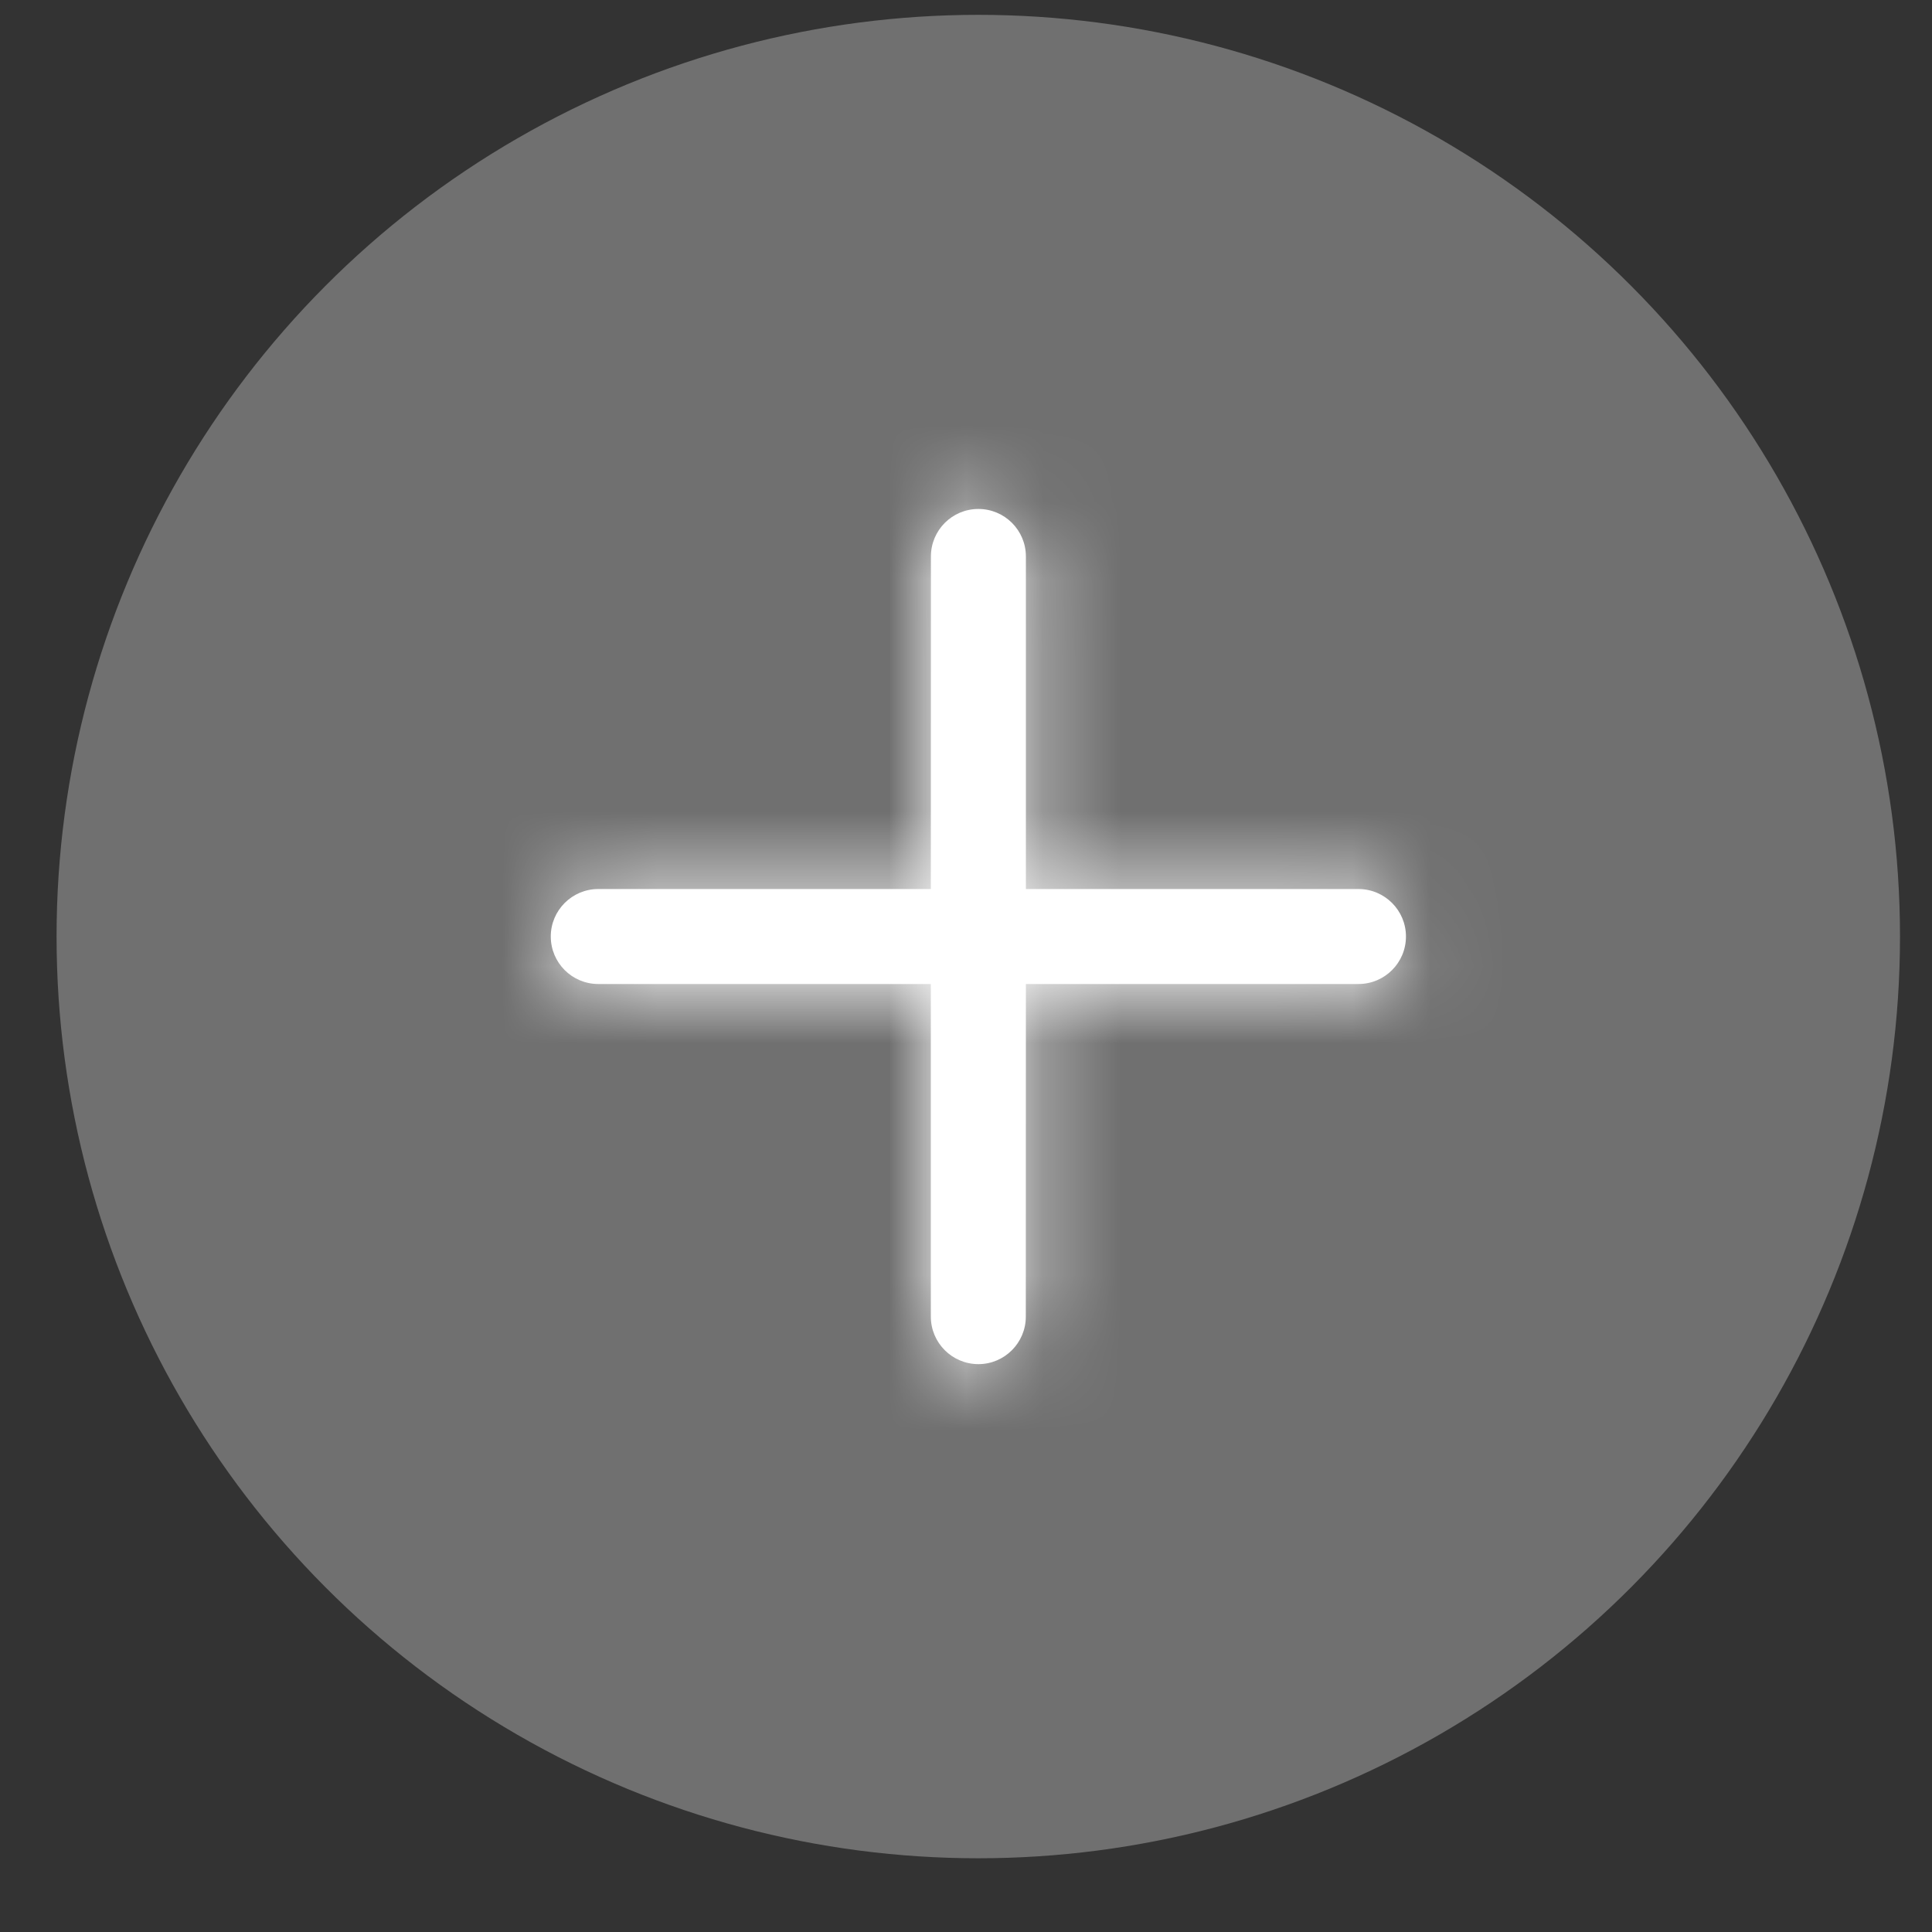 <svg width="25" height="25" viewBox="0 0 25 25" fill="none" xmlns="http://www.w3.org/2000/svg">
<rect x="0" y="0" width="25" height="25" fill="#333333" stroke="none"/>
<circle cx="12.659" cy="12.119" r="11.927" fill="white" fill-opacity="0.3"/>
<mask id="path-2-inside-1_515_1187" fill="white">
<path fill-rule="evenodd" clip-rule="evenodd" d="M12.045 11.504H7.742C7.402 11.504 7.127 11.78 7.127 12.118C7.127 12.458 7.402 12.733 7.742 12.733H12.045L12.045 17.037C12.045 17.376 12.32 17.651 12.66 17.652C12.999 17.652 13.274 17.376 13.274 17.037L13.275 12.733H17.578C17.918 12.733 18.193 12.458 18.193 12.118C18.193 11.78 17.918 11.504 17.578 11.504H13.275L13.275 7.201C13.275 6.861 13 6.586 12.66 6.586C12.321 6.586 12.046 6.861 12.046 7.2L12.045 11.504Z"/>
</mask>
<path fill-rule="evenodd" clip-rule="evenodd" d="M12.045 11.504H7.742C7.402 11.504 7.127 11.78 7.127 12.118C7.127 12.458 7.402 12.733 7.742 12.733H12.045L12.045 17.037C12.045 17.376 12.32 17.651 12.66 17.652C12.999 17.652 13.274 17.376 13.274 17.037L13.275 12.733H17.578C17.918 12.733 18.193 12.458 18.193 12.118C18.193 11.78 17.918 11.504 17.578 11.504H13.275L13.275 7.201C13.275 6.861 13 6.586 12.66 6.586C12.321 6.586 12.046 6.861 12.046 7.2L12.045 11.504Z" fill="white"/>
<path d="M12.045 11.504V17.504H18.045L18.045 11.504L12.045 11.504ZM12.045 12.733L18.045 12.734L18.046 6.733H12.045V12.733ZM12.045 17.037L6.045 17.036V17.037H12.045ZM12.66 17.652L12.653 23.652H12.66V17.652ZM13.274 17.037L7.274 17.037V17.037H13.274ZM13.275 12.733V6.733H7.275L7.275 12.733L13.275 12.733ZM13.275 11.504L7.275 11.503L7.274 17.504H13.275V11.504ZM13.275 7.201L19.275 7.201V7.201H13.275ZM12.046 7.2L18.046 7.201V7.2H12.046ZM12.045 5.504H7.742V17.504H12.045V5.504ZM7.742 5.504C4.087 5.504 1.127 8.468 1.127 12.118H13.127C13.127 15.091 10.718 17.504 7.742 17.504V5.504ZM1.127 12.118C1.127 15.771 4.089 18.733 7.742 18.733V6.733C10.716 6.733 13.127 9.144 13.127 12.118H1.127ZM7.742 18.733H12.045V6.733H7.742V18.733ZM6.045 12.732L6.045 17.036L18.045 17.037L18.045 12.734L6.045 12.732ZM6.045 17.037C6.045 20.691 9.007 23.648 12.653 23.652L12.666 11.652C15.634 11.655 18.045 14.061 18.045 17.037H6.045ZM12.66 23.652C16.315 23.652 19.274 20.688 19.274 17.037H7.274C7.274 14.065 9.683 11.652 12.66 11.652V23.652ZM19.274 17.038L19.275 12.734L7.275 12.733L7.274 17.037L19.274 17.038ZM13.275 18.733H17.578V6.733H13.275V18.733ZM17.578 18.733C21.231 18.733 24.193 15.772 24.193 12.118H12.193C12.193 9.144 14.604 6.733 17.578 6.733V18.733ZM24.193 12.118C24.193 8.468 21.234 5.504 17.578 5.504V17.504C14.602 17.504 12.193 15.091 12.193 12.118H24.193ZM17.578 5.504H13.275V17.504H17.578V5.504ZM19.275 11.504L19.275 7.201L7.275 7.2L7.275 11.503L19.275 11.504ZM19.275 7.201C19.275 3.552 16.318 0.586 12.66 0.586V12.586C9.681 12.586 7.275 10.17 7.275 7.201H19.275ZM12.66 0.586C9.008 0.586 6.046 3.547 6.046 7.2H18.046C18.046 10.175 15.635 12.586 12.66 12.586V0.586ZM6.046 7.2L6.045 11.503L18.045 11.504L18.046 7.201L6.046 7.2Z" fill="white" mask="url(#path-2-inside-1_515_1187)"/>
</svg>
